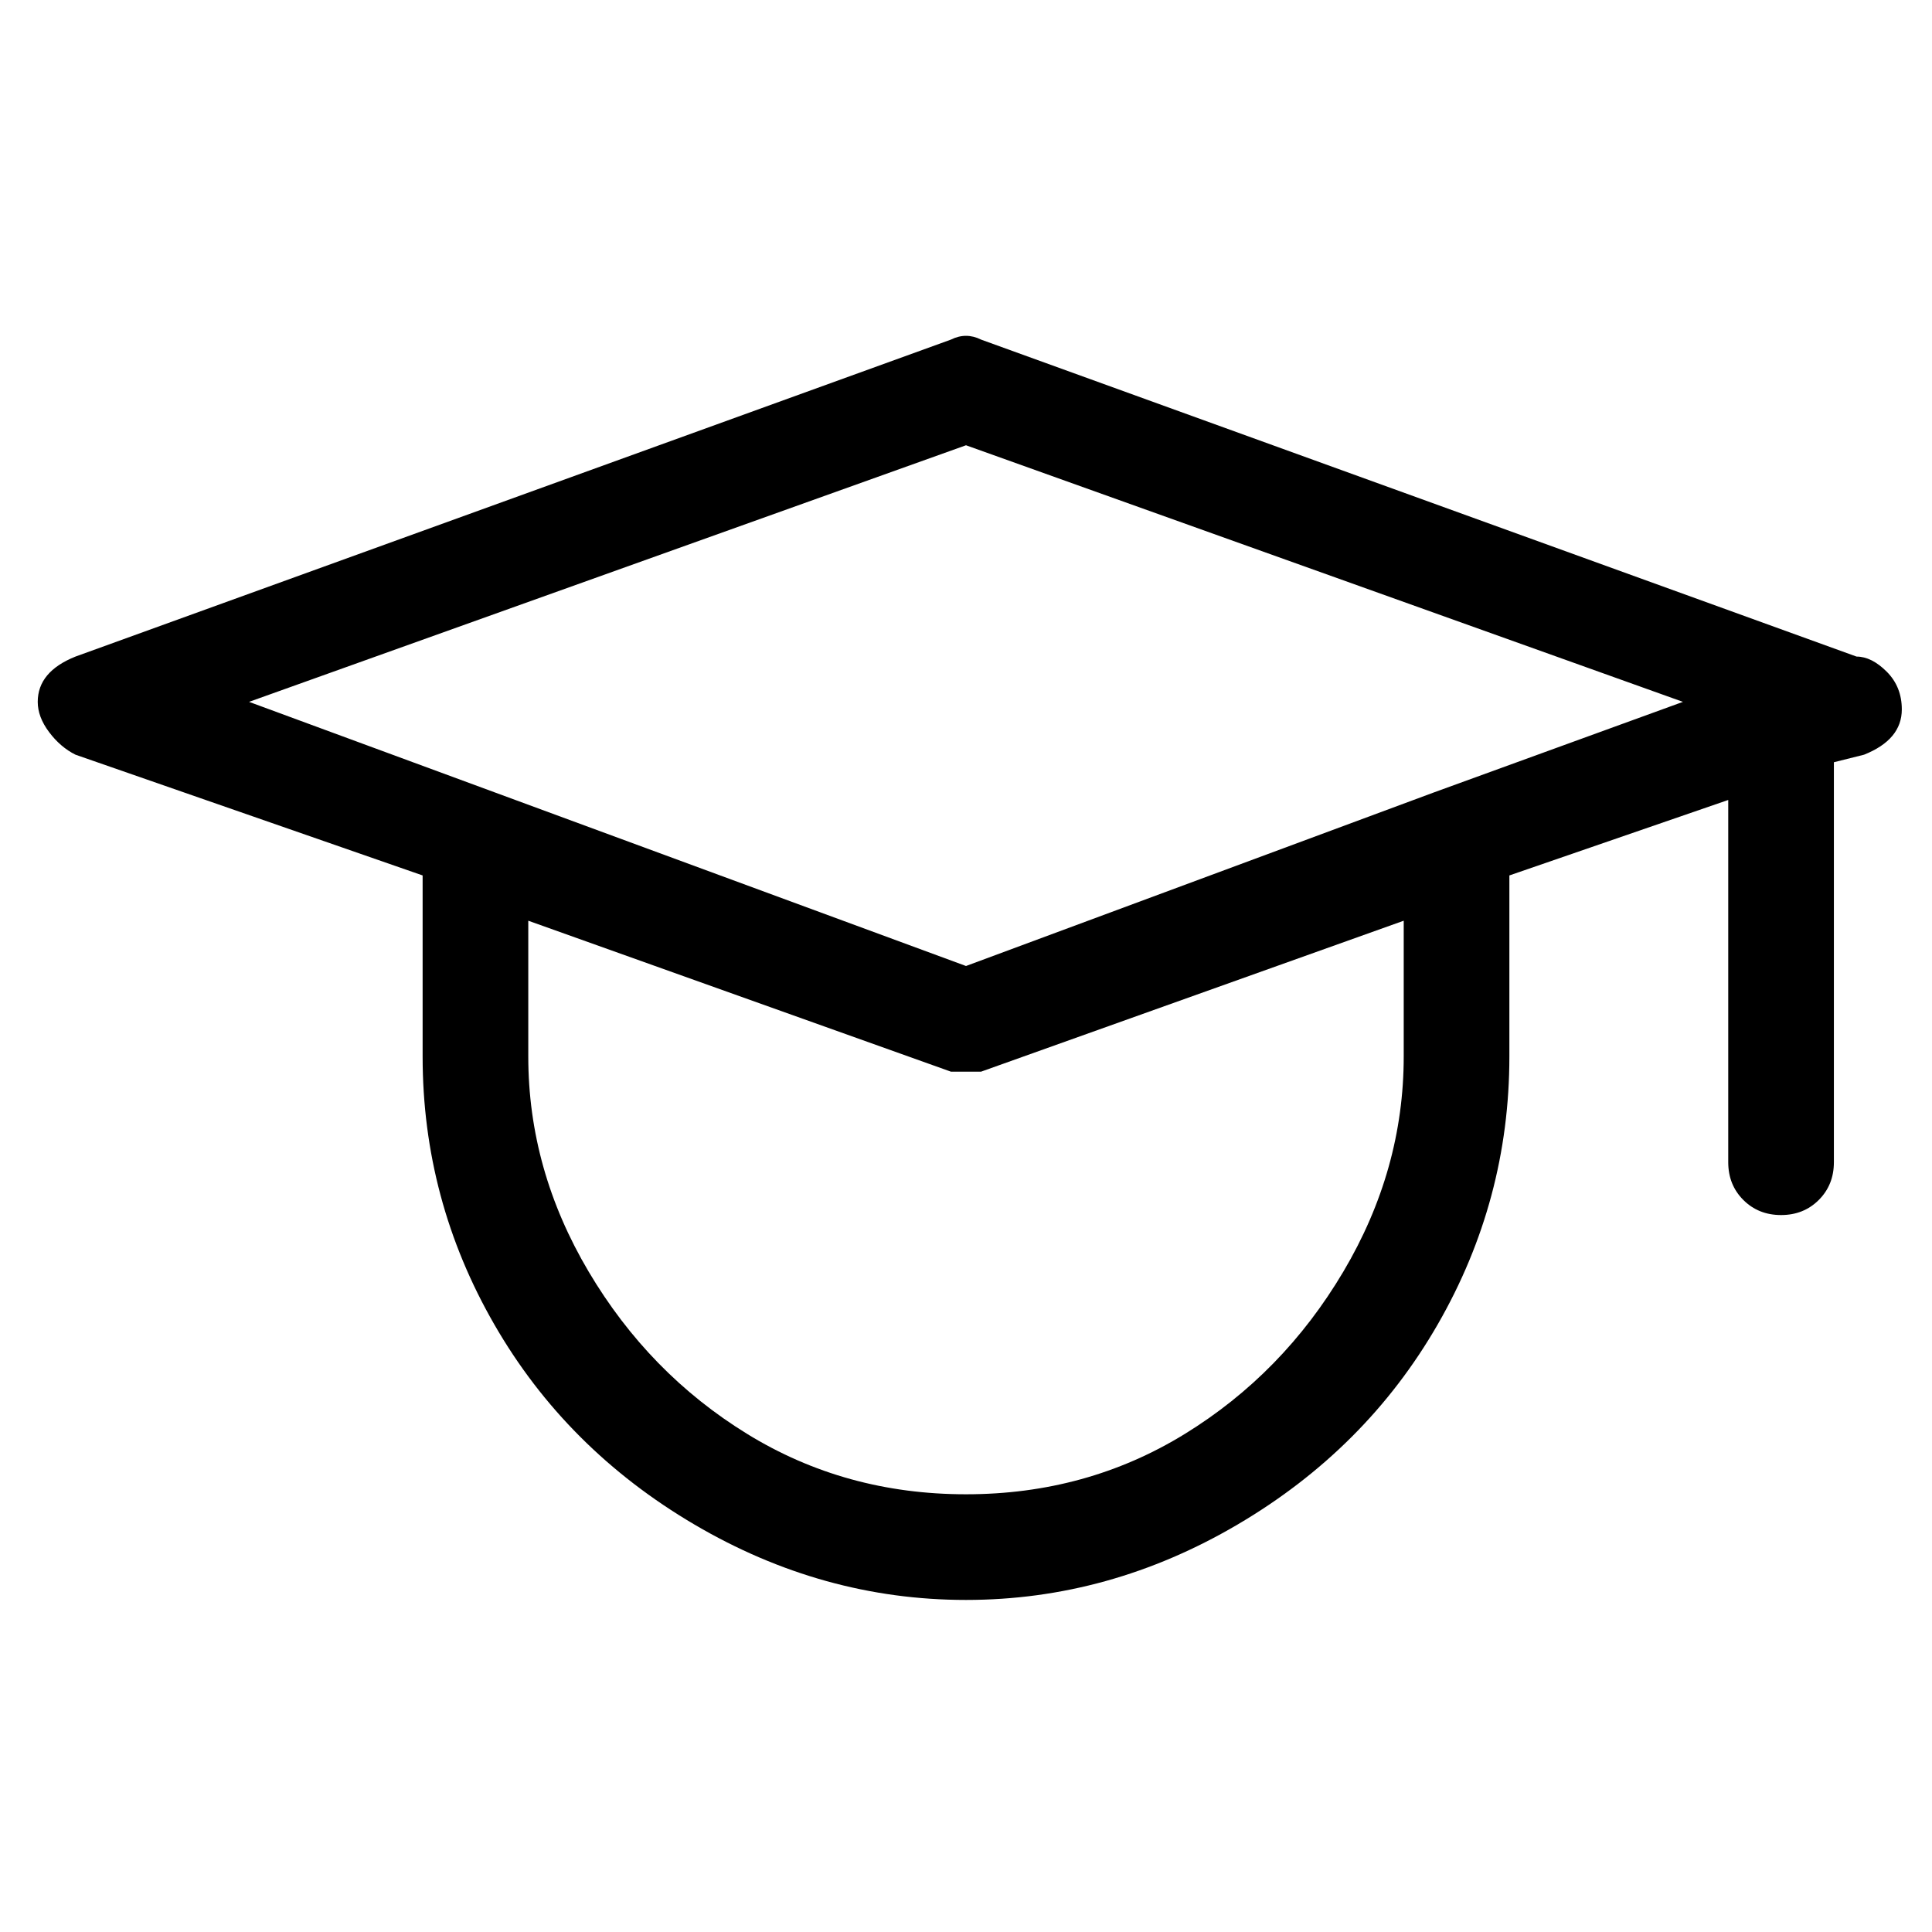 <svg viewBox="0 0 256 256" xmlns="http://www.w3.org/2000/svg">
  <path transform="scale(1, -1) translate(0, -256)" fill="currentColor" d="M246 169l-116 42q-2 1 -4 0l-116 -42q-5 -2 -5 -6q0 -2 1.5 -4t3.5 -3l46 -16v-24q0 -19 9.5 -35.5t26.5 -26.5t36 -10t36 10t26.5 26.5t9.5 35.5v24l29 10v-48q0 -3 2 -5t5 -2t5 2t2 5v53l4 1q5 2 5 6q0 3 -2 5t-4 2zM186 116q0 -15 -8 -28.5t-21 -21.5t-29 -8t-29 8 t-21 21.5t-8 28.5v18l56 -20h2h2l56 20v-18zM190 151v0v0l-62 -23l-95 35l95 34l95 -34z" />
</svg>